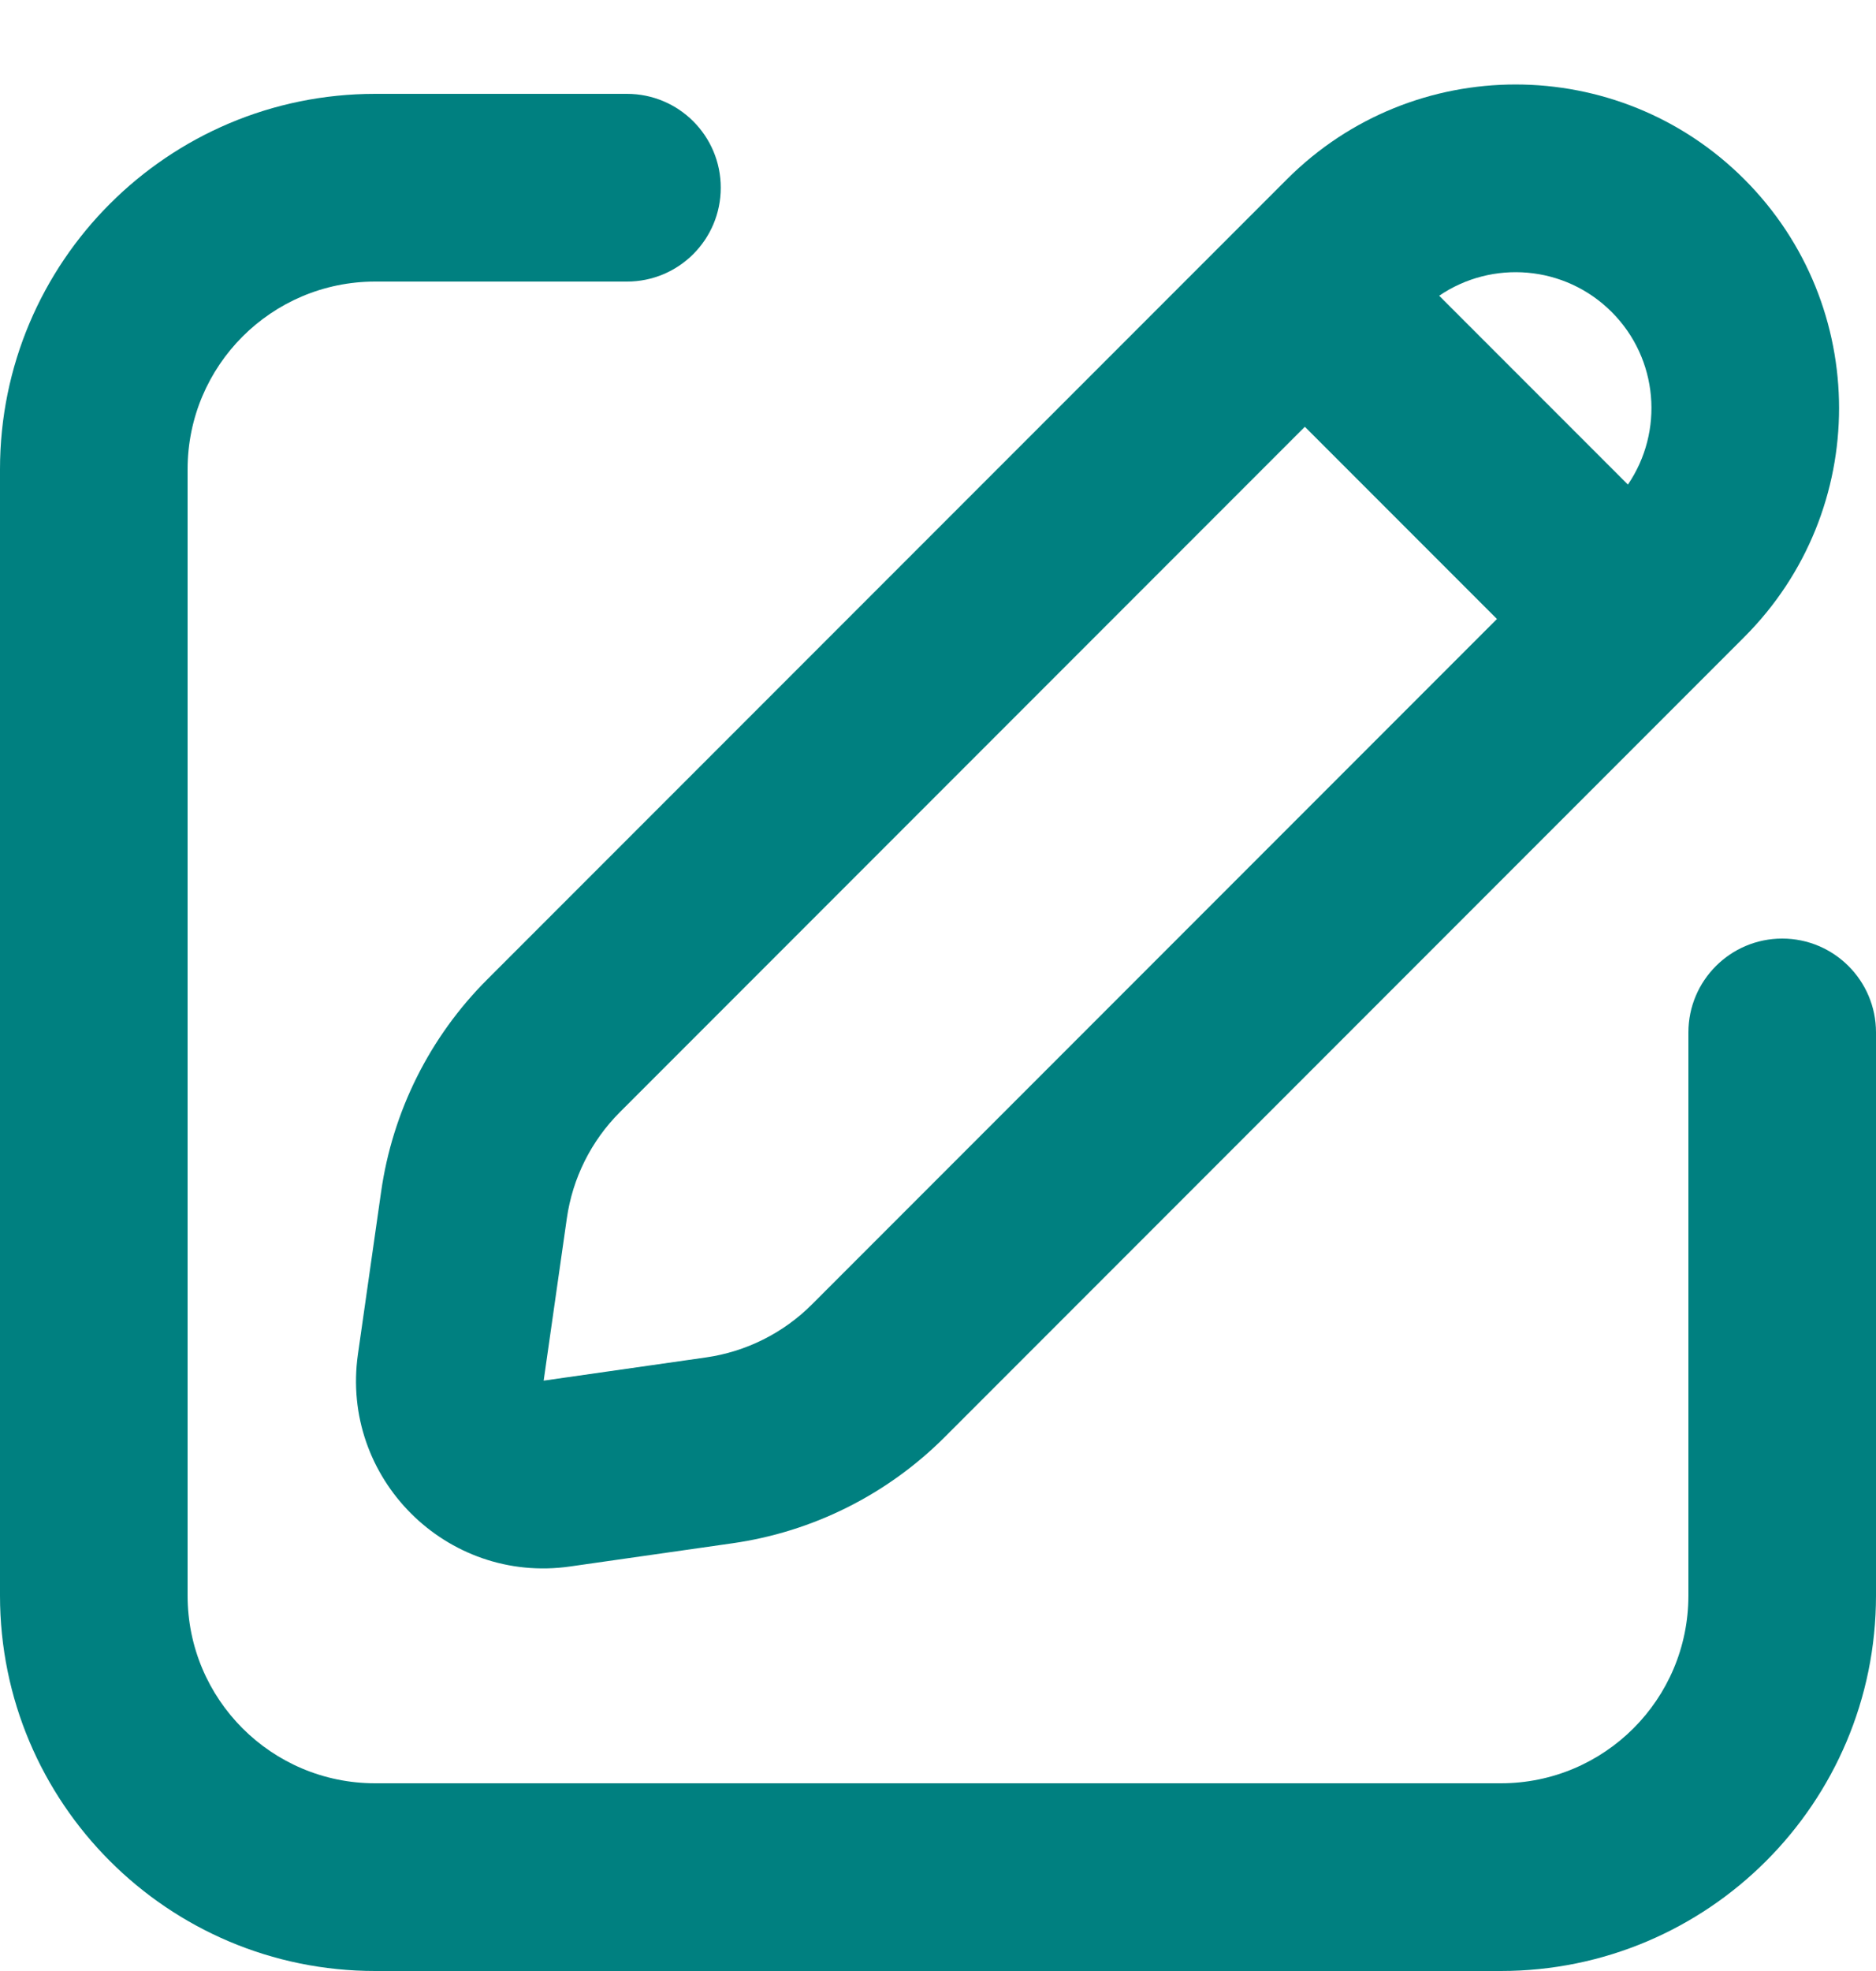 <svg width="20" height="21" viewBox="0 0 20 21" fill="none" xmlns="http://www.w3.org/2000/svg">
<path fill-rule="evenodd" clip-rule="evenodd" d="M18.596 1.91C17.25 0.564 15.066 0.563 13.72 1.91L5.194 10.436C4.582 11.047 4.185 11.841 4.063 12.698L3.816 14.428C3.627 15.748 4.759 16.879 6.078 16.69L7.808 16.443C8.665 16.321 9.459 15.924 10.071 15.312L18.596 6.787C19.943 5.44 19.943 3.257 18.596 1.91ZM15.343 3.151C15.907 2.766 16.682 2.824 17.182 3.324C17.682 3.824 17.74 4.599 17.355 5.163L15.343 3.151ZM13.911 4.547L15.959 6.595L8.656 13.898C8.35 14.204 7.953 14.402 7.525 14.463L5.796 14.71L6.043 12.981C6.104 12.553 6.302 12.156 6.608 11.85L13.911 4.547Z" fill="#008080"/>
<path d="M4 1C1.791 1 0 2.791 0 5V17C0 19.209 1.791 21 4 21H16C18.209 21 20 19.209 20 17V11C20 10.448 19.552 10 19 10C18.448 10 18 10.448 18 11V17C18 18.105 17.105 19 16 19H4C2.895 19 2 18.105 2 17V5C2 3.896 2.895 3 4 3H6.684C7.237 3 7.684 2.552 7.684 2C7.684 1.448 7.237 1 6.684 1H4Z" fill="#008080"/>
</svg>
